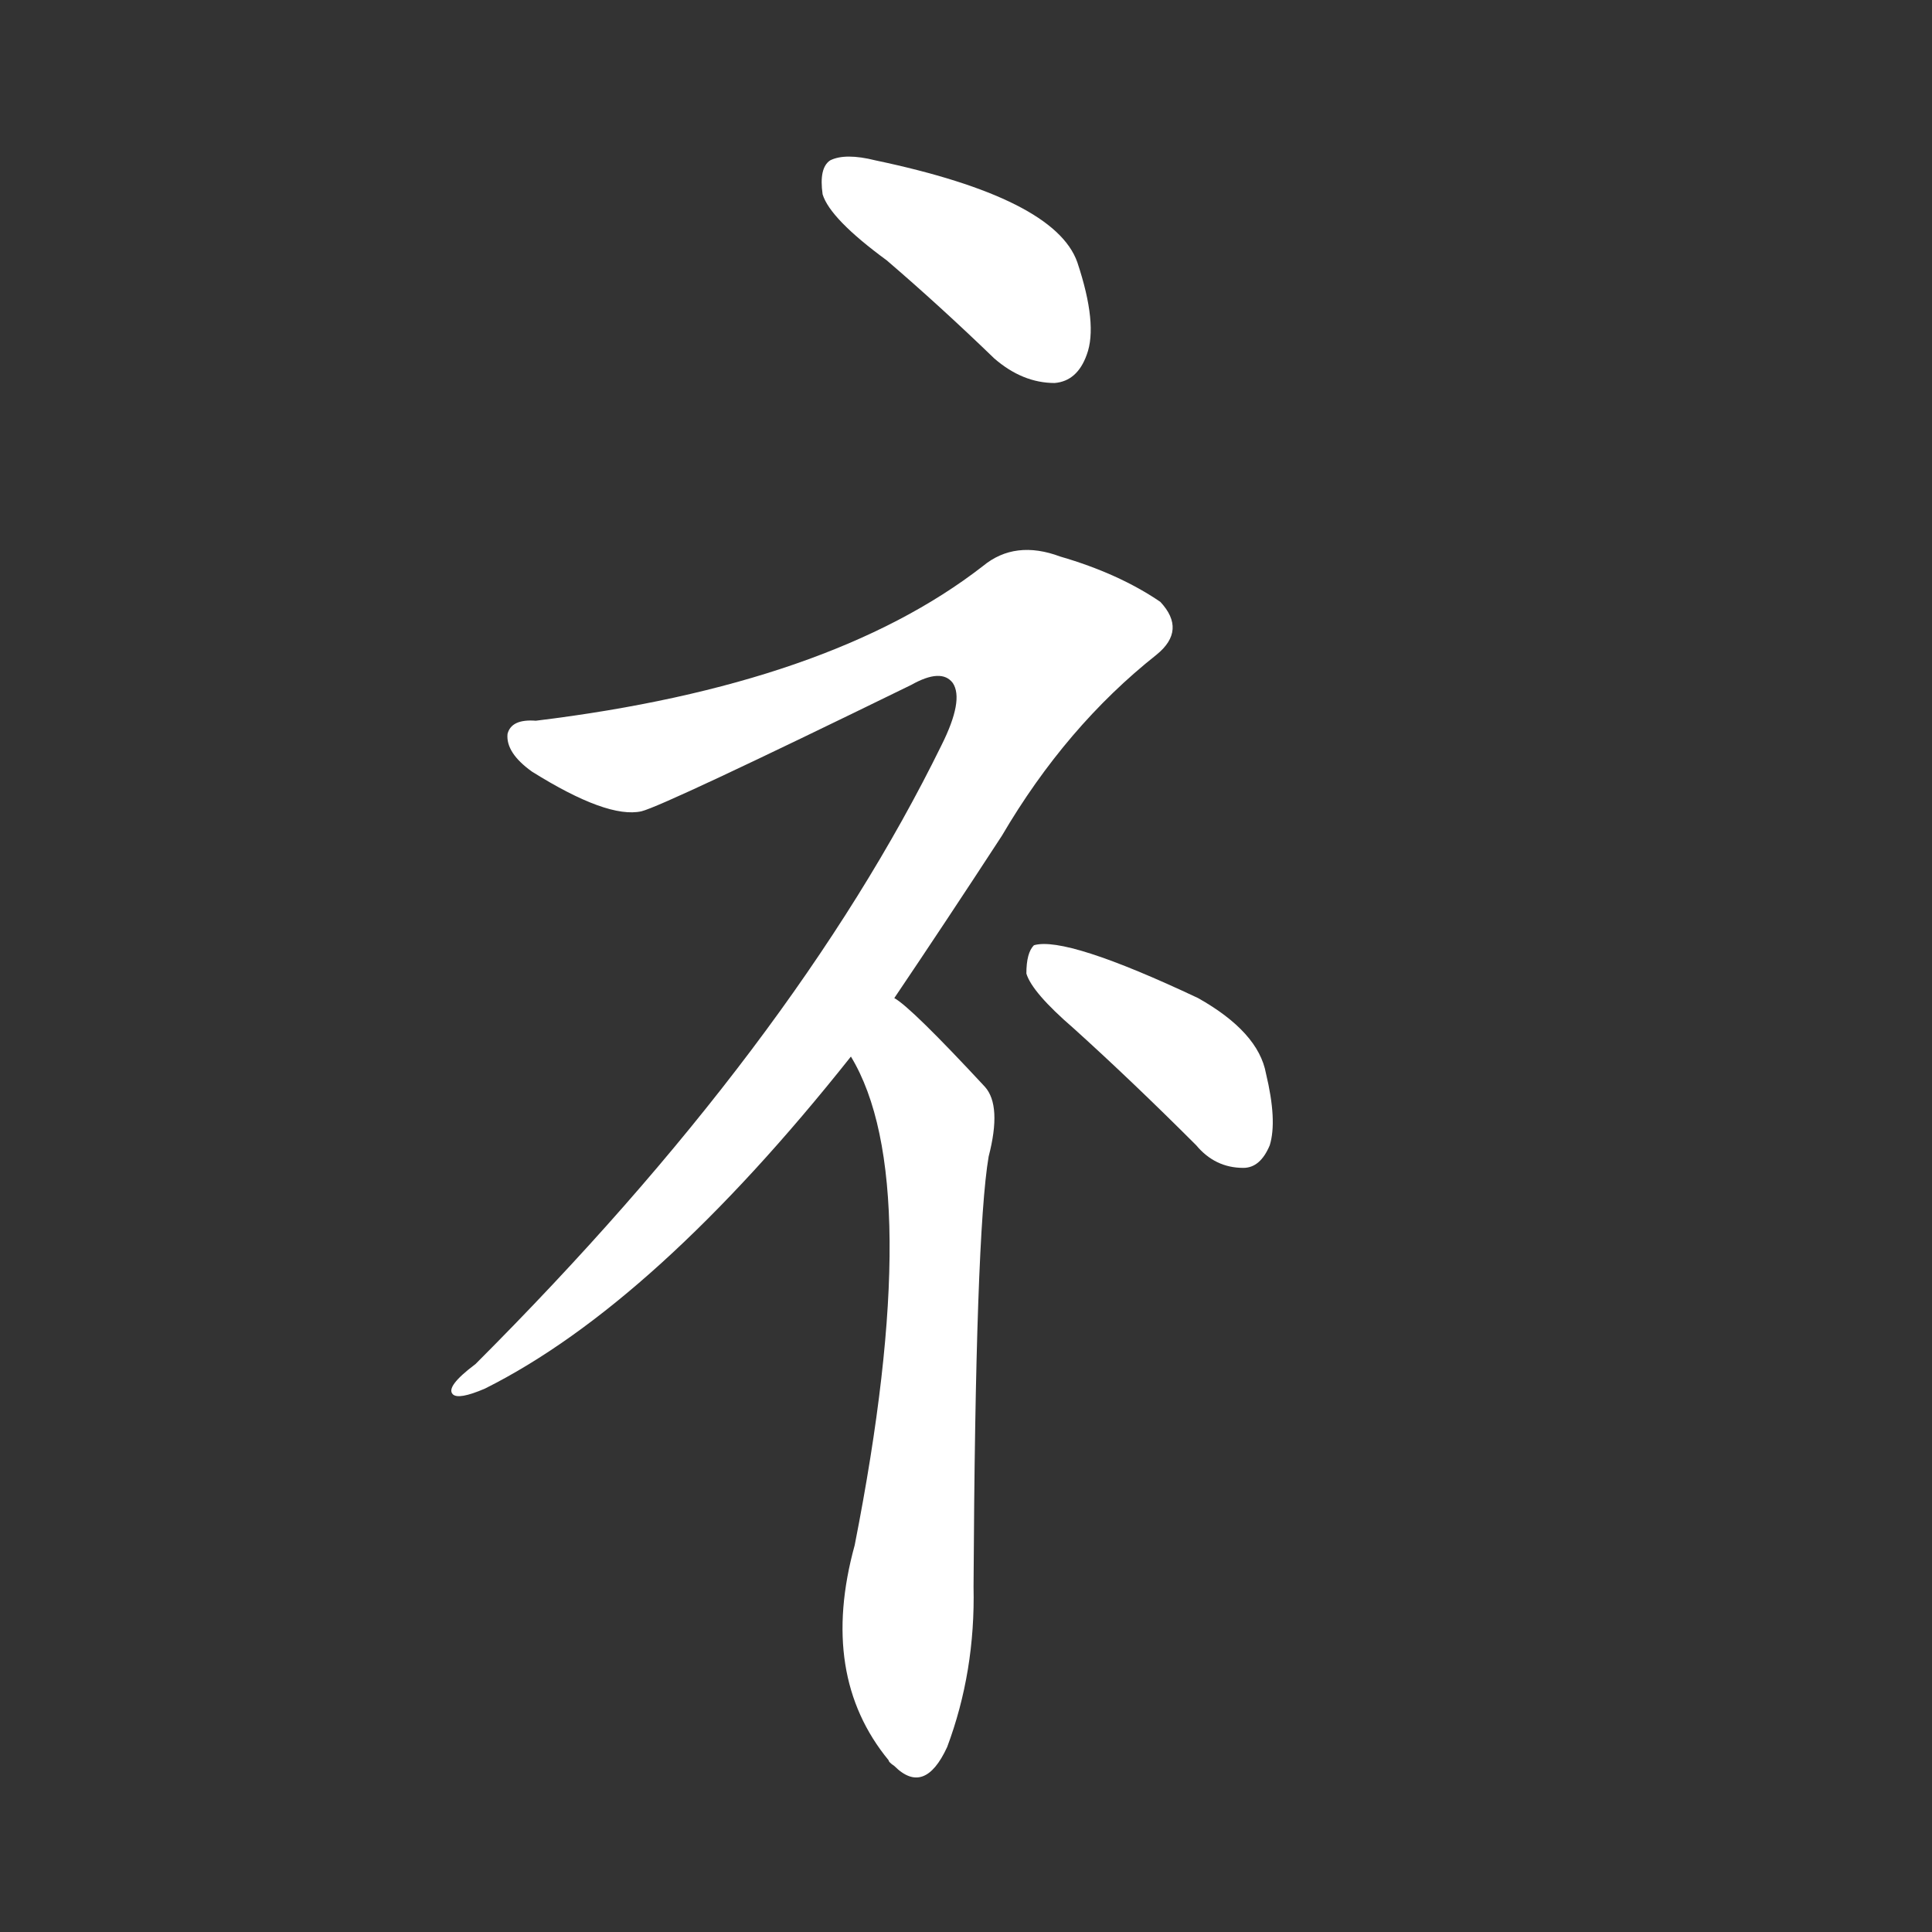 <svg version="1.1" viewBox="0 0 1024 1024" xmlns="http://www.w3.org/2000/svg">
  <rect x="0" y="0" width="1024" height="1024" fill="#333333" stroke="none"/>
  <g transform="scale(1, -1) translate(0, -900)">
    <style type="text/css">
        .stroke1 {fill: #FFFFFF;}
        .stroke2 {fill: #FFFFFF;}
        .stroke3 {fill: #FFFFFF;}
        .stroke4 {fill: #FFFFFF;}
        .stroke5 {fill: #FFFFFF;}
        .stroke6 {fill: #FFFFFF;}
        .stroke7 {fill: #FFFFFF;}
        .stroke8 {fill: #FFFFFF;}
        .stroke9 {fill: #FFFFFF;}
        .stroke10 {fill: #FFFFFF;}
        .stroke11 {fill: #FFFFFF;}
        .stroke12 {fill: #FFFFFF;}
        .stroke13 {fill: #FFFFFF;}
        .stroke14 {fill: #FFFFFF;}
        .stroke15 {fill: #FFFFFF;}
        .stroke16 {fill: #FFFFFF;}
        .stroke17 {fill: #FFFFFF;}
        .stroke18 {fill: #FFFFFF;}
        .stroke19 {fill: #FFFFFF;}
        .stroke20 {fill: #FFFFFF;}
        text {
            font-family: Helvetica;
            font-size: 50px;
            fill: #FFFFFF;}
            paint-order: stroke;
            stroke: #000000;
            stroke-width: 4px;
            stroke-linecap: butt;
            stroke-linejoin: miter;
            font-weight: 800;
        }
    </style>

    <path d="M 470 762 Q 498 738 527 710 Q 542 697 559 697 Q 571 698 576 712 Q 582 728 571 761 Q 559 795 464 815 Q 448 819 440 815 Q 434 811 436 797 Q 440 784 470 762 Z" class="stroke1"/>
    <path d="M 499 505 Q 421 346 252 177 Q 236 165 240 161 Q 243 158 257 164 Q 347 209 451 340 L 474 371 Q 501 411 531 457 Q 565 515 613 553 Q 629 566 615 581 Q 593 596 562 605 Q 538 614 521 600 Q 440 537 284 518 Q 271 519 269 511 Q 268 501 282 491 Q 322 466 340 470 Q 352 473 483 537 Q 499 546 505 538 Q 511 529 499 505 Z" class="stroke2"/>
    <path d="M 451 340 Q 491 274 453 81 Q 434 12 471 -33 Q 471 -34 474 -36 Q 490 -52 502 -26 Q 517 14 516 59 Q 517 246 524 287 Q 531 314 522 324 Q 483 366 474 371 C 451 390 437 367 451 340 Z" class="stroke3"/>
    <path d="M 569 355 Q 600 327 634 293 Q 644 281 659 281 Q 668 281 673 293 Q 677 306 671 331 Q 667 353 635 371 Q 565 404 548 399 Q 544 395 544 384 Q 547 374 569 355 Z" class="stroke4"/>
</g></svg>